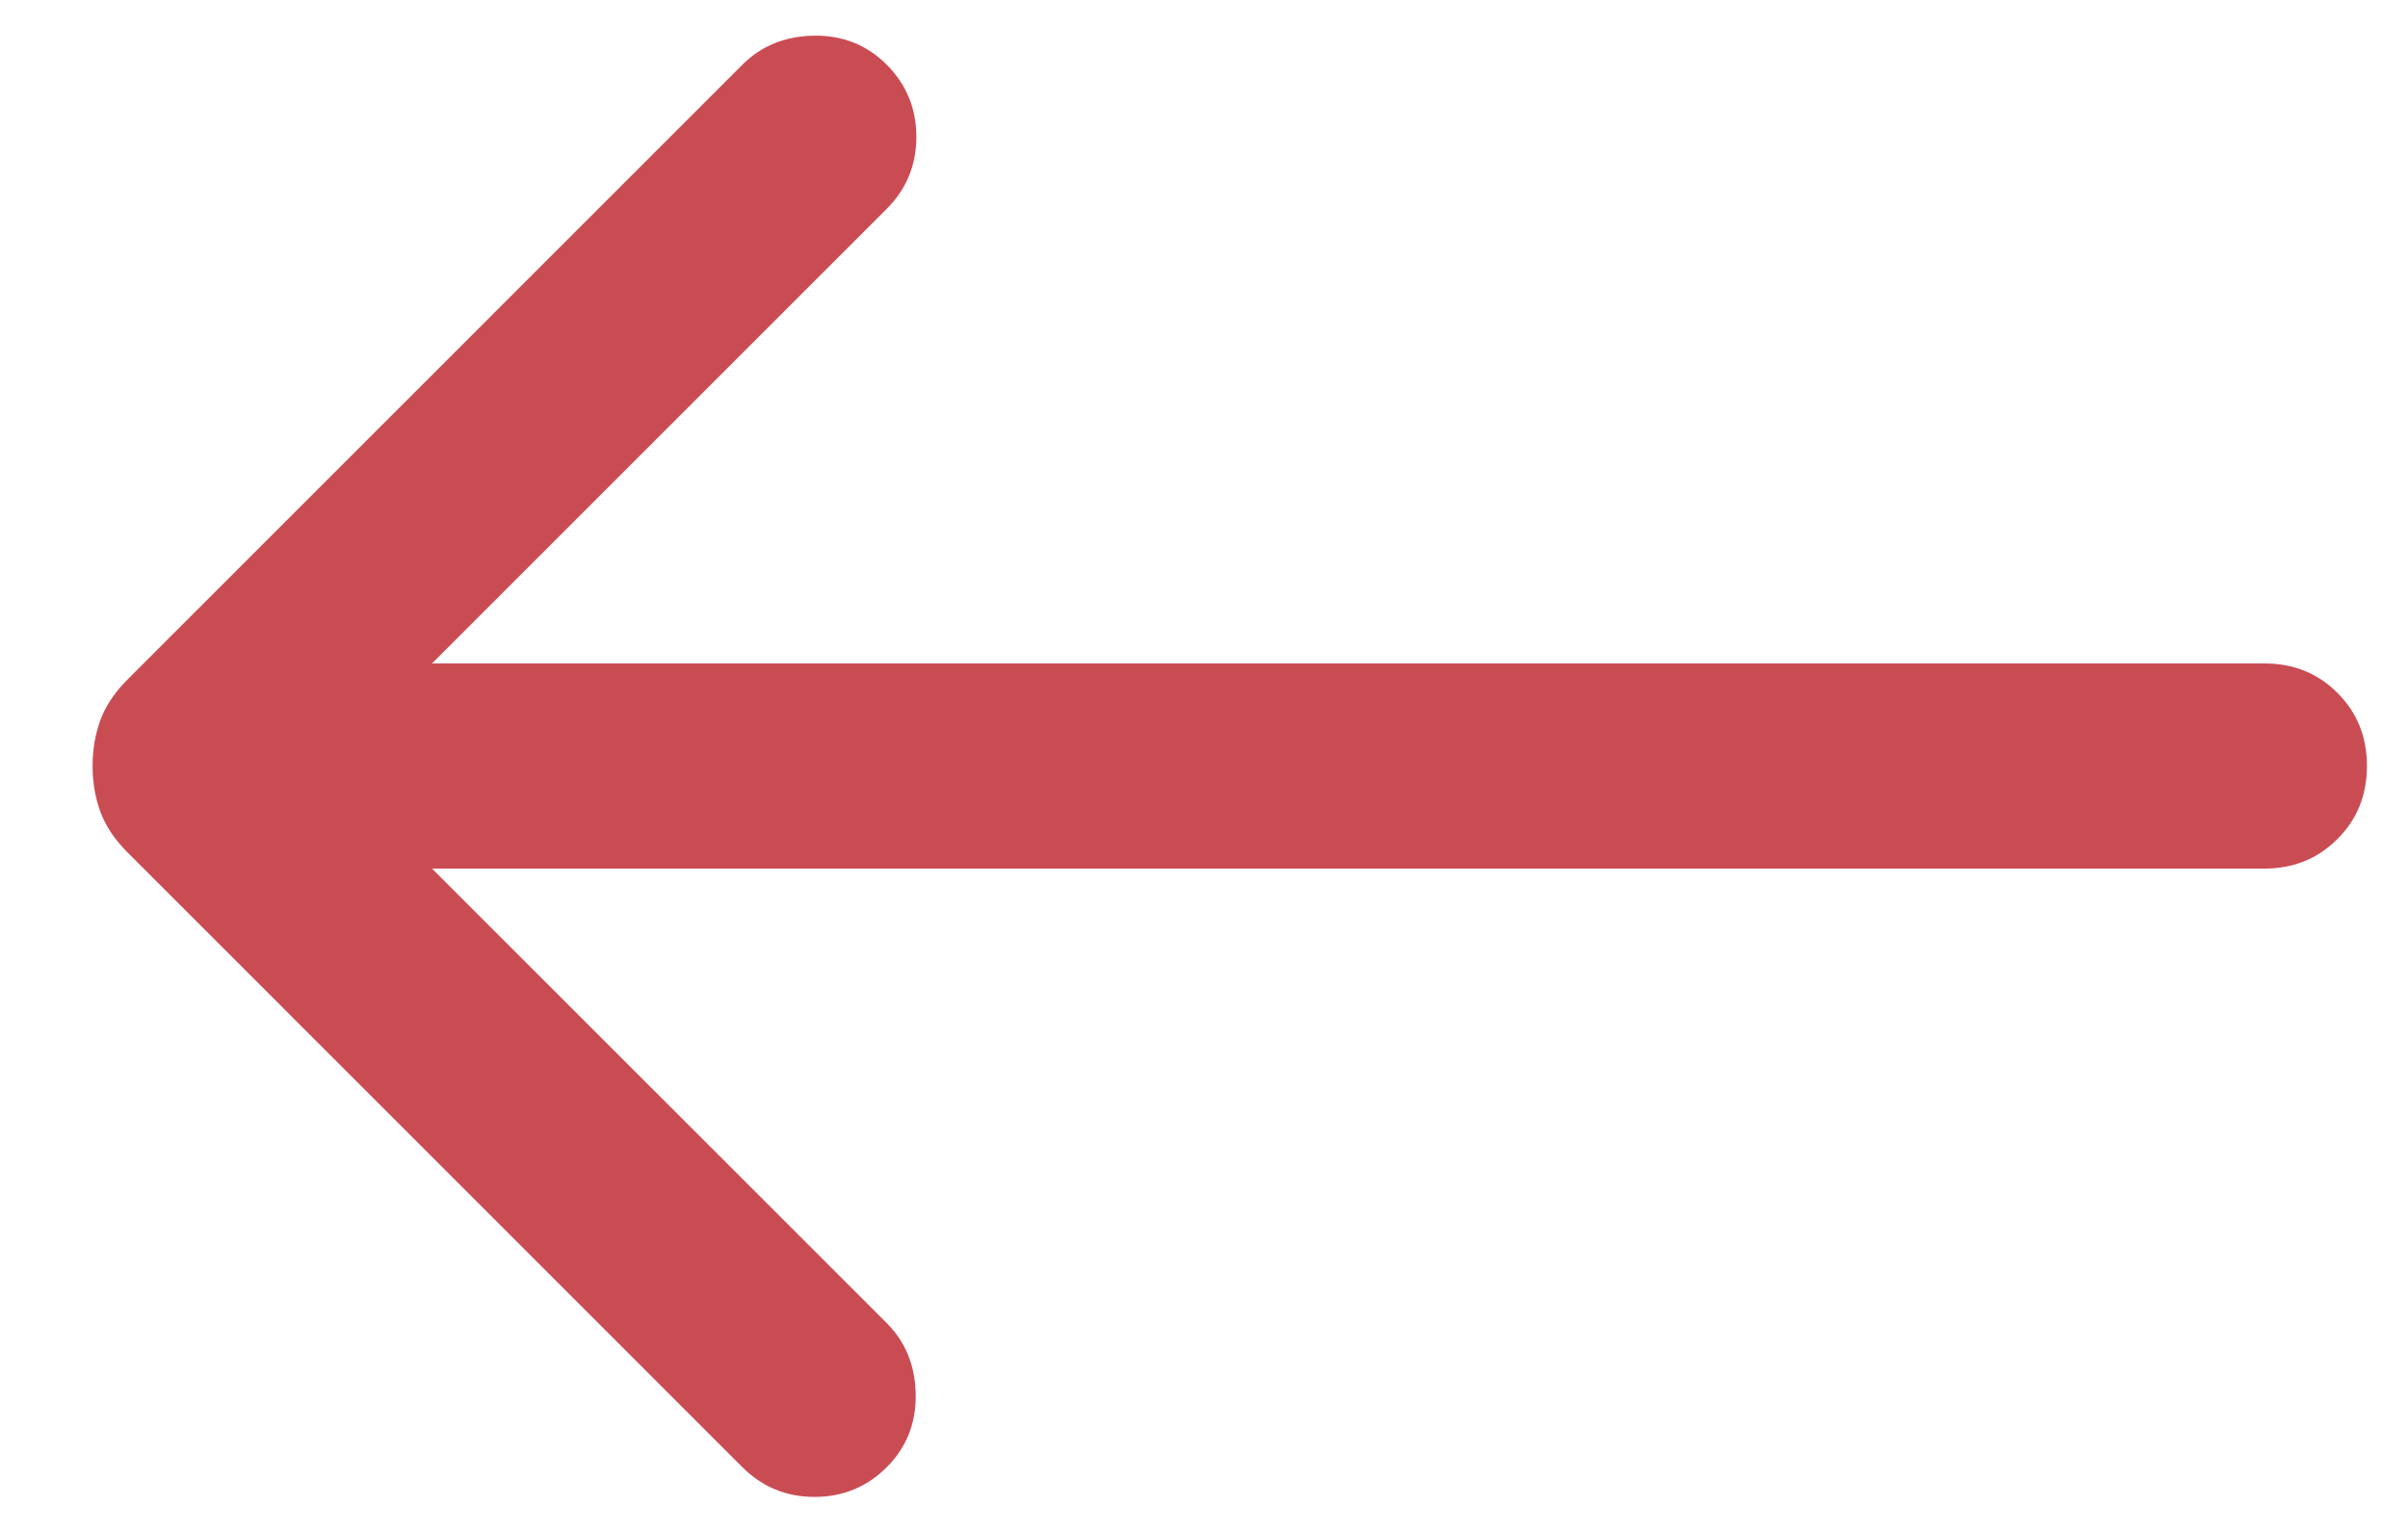 <svg width="22" height="14" viewBox="0 0 22 14" fill="none" xmlns="http://www.w3.org/2000/svg">
<path d="M3.947 7.938L8.101 12.091C8.274 12.264 8.362 12.482 8.366 12.744C8.37 13.006 8.282 13.228 8.101 13.409C7.92 13.59 7.7 13.68 7.442 13.68C7.184 13.68 6.965 13.59 6.783 13.409L1.166 7.791C1.049 7.674 0.966 7.551 0.918 7.421C0.87 7.291 0.846 7.151 0.846 7C0.846 6.849 0.87 6.709 0.918 6.579C0.966 6.45 1.049 6.326 1.166 6.209L6.783 0.591C6.957 0.418 7.174 0.33 7.436 0.326C7.698 0.322 7.92 0.41 8.101 0.591C8.282 0.773 8.372 0.992 8.372 1.25C8.372 1.508 8.282 1.728 8.101 1.909L3.947 6.063H20.687C20.953 6.063 21.176 6.152 21.355 6.332C21.535 6.511 21.625 6.734 21.625 7C21.625 7.266 21.535 7.489 21.355 7.668C21.176 7.848 20.953 7.938 20.687 7.938H3.947Z" fill="#BD2029" fill-opacity="0.8"/>
</svg>

